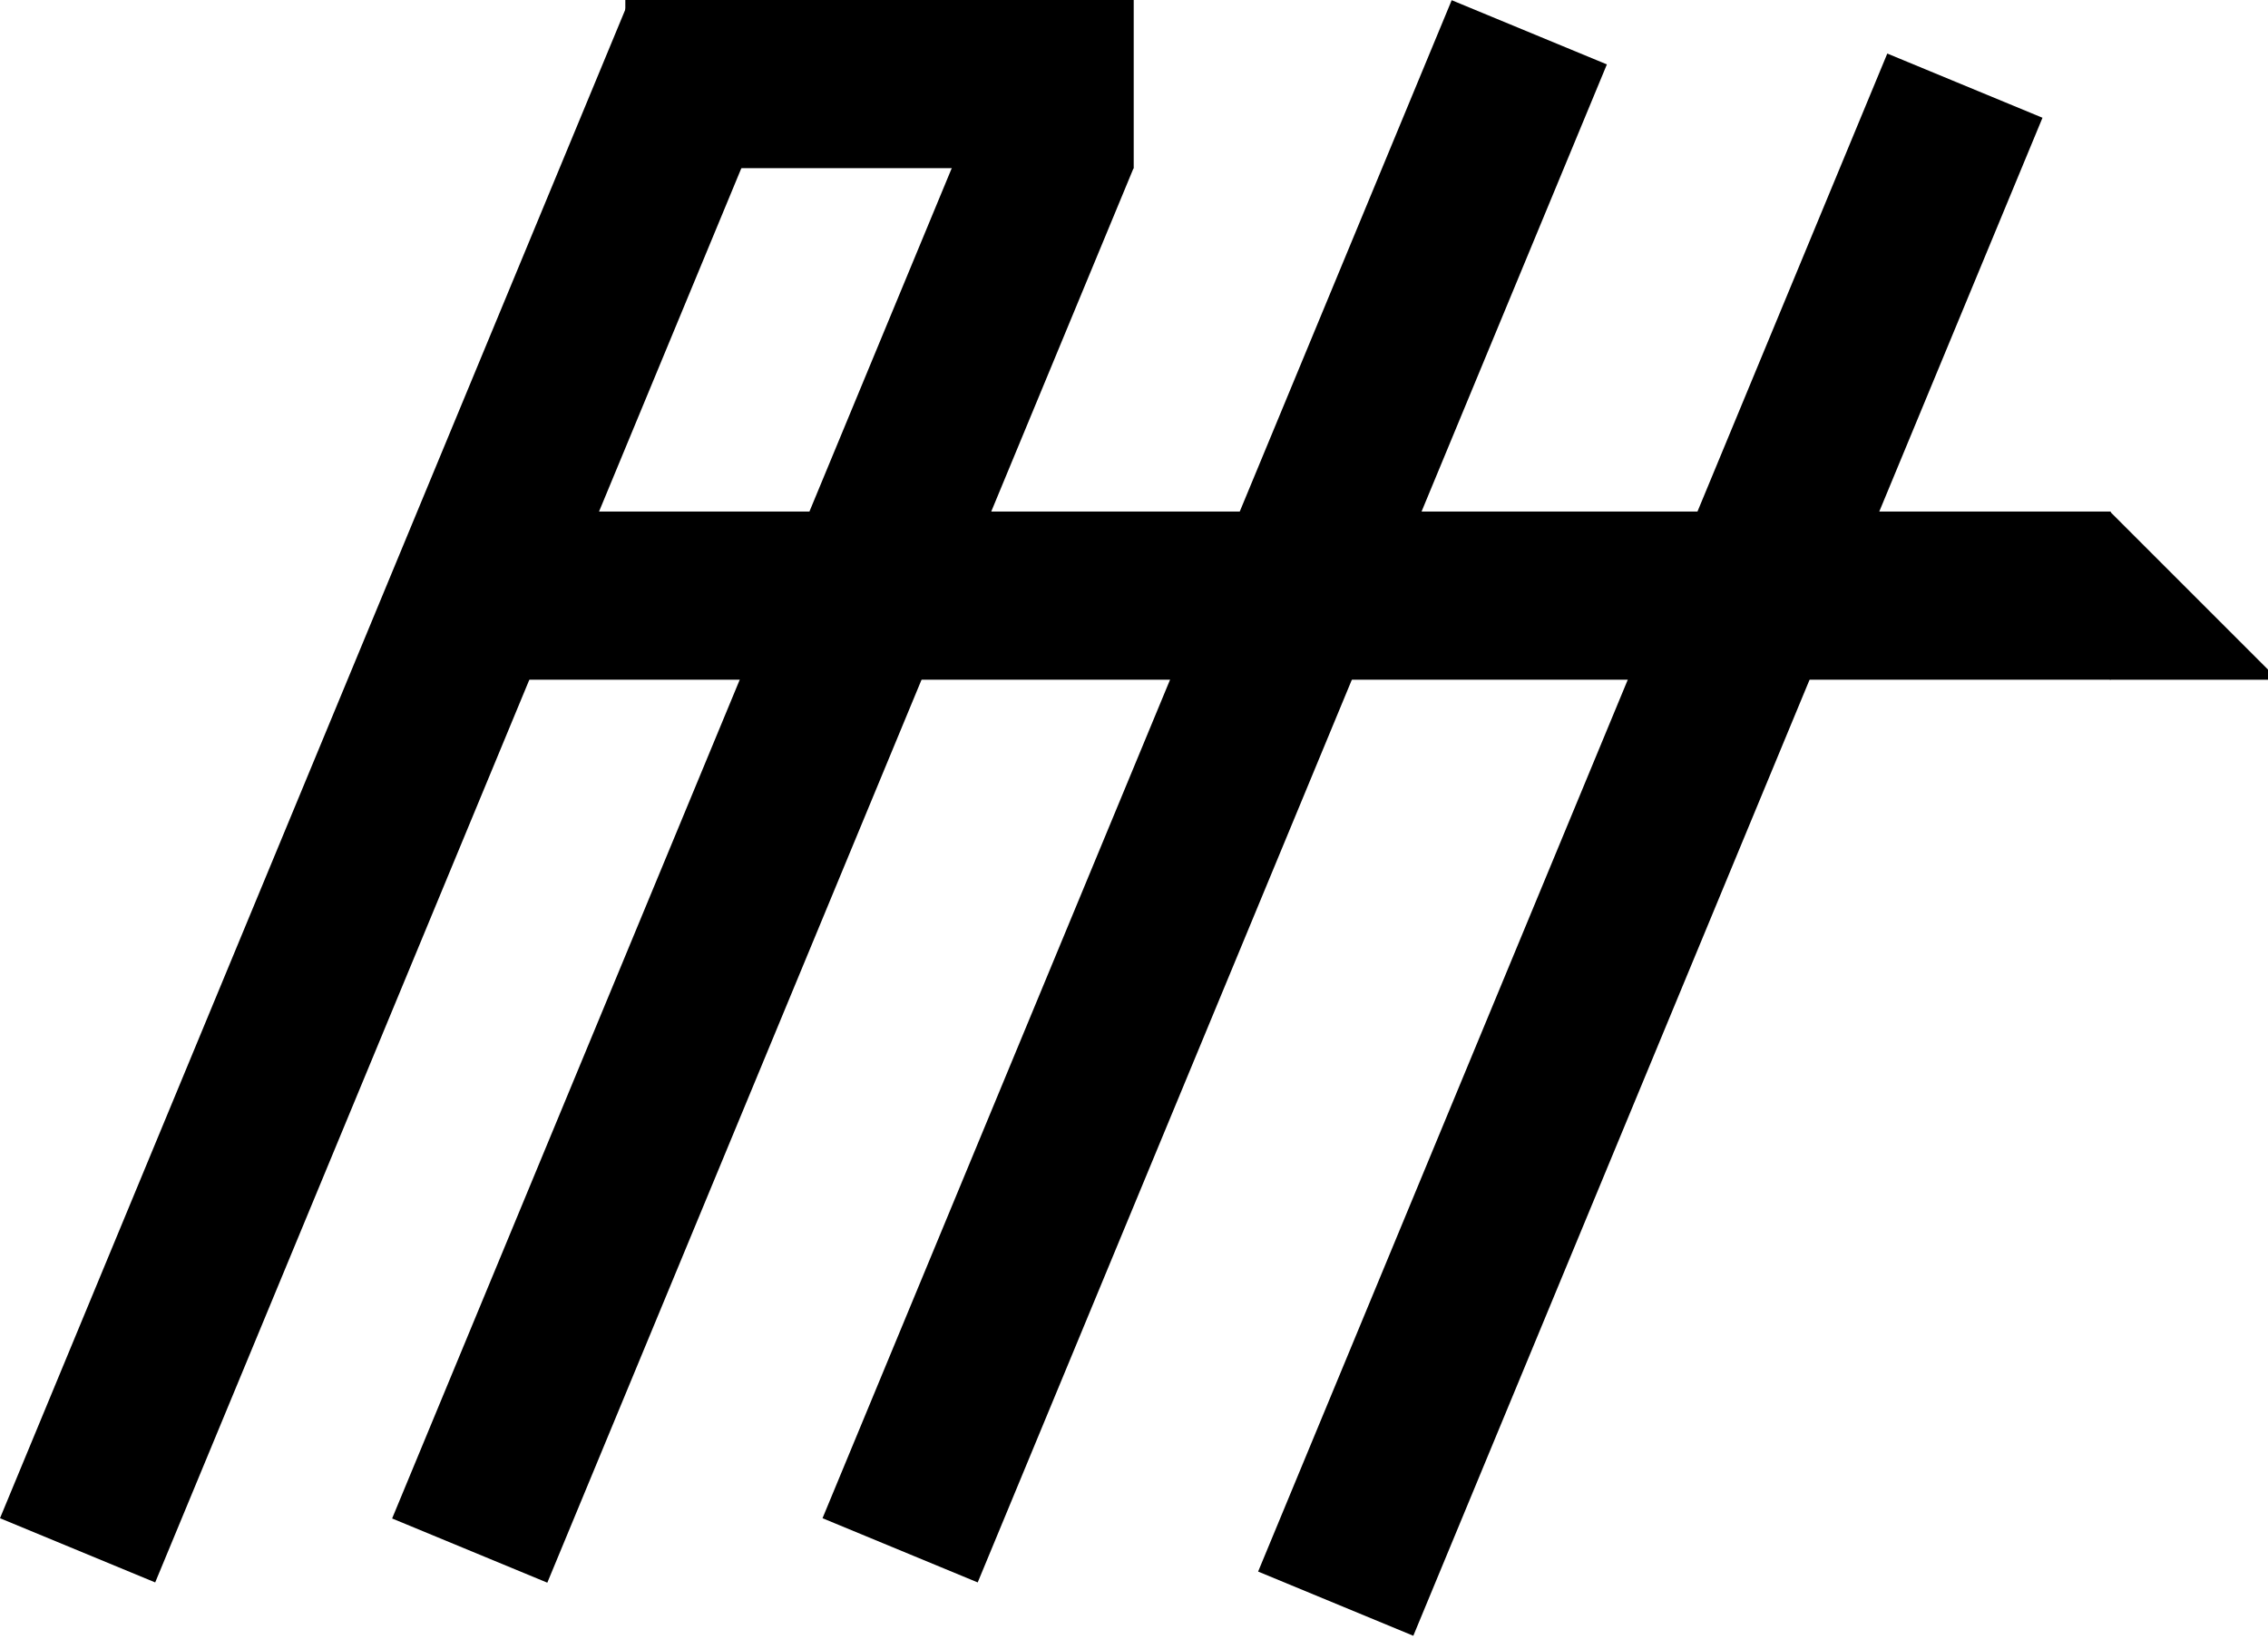 <?xml version="1.0" encoding="UTF-8" standalone="no" ?>
<!DOCTYPE svg PUBLIC "-//W3C//DTD SVG 1.1//EN" "http://www.w3.org/Graphics/SVG/1.1/DTD/svg11.dtd">
<svg xmlns="http://www.w3.org/2000/svg" xmlns:xlink="http://www.w3.org/1999/xlink" version="1.1" width="165" height="120" viewBox="0 0 165 120" xml:space="preserve">
<desc>Created with Fabric.js 5.3.0</desc>
<defs>
</defs>
<g transform="matrix(1 0 0 1 101.224 124.027)" id="RA__3xpGbJvGF82htfcKO"  >
<path style="stroke: rgb(0,0,0); stroke-width: 1; stroke-dasharray: none; stroke-linecap: butt; stroke-dashoffset: 0; stroke-linejoin: miter; stroke-miterlimit: 4; fill: rgb(255,255,255); fill-opacity: 0; fill-rule: nonzero; opacity: 1;"  transform=" translate(0, 0)" d="M 0 0" stroke-linecap="round" />
</g>
<g transform="matrix(0.203 0.084 -0.823 1.986 28.532 57.579)" id="XO5DcTzEvuroxftEx2-p1"  >
<path style="stroke: rgb(166,249,211); stroke-width: 0; stroke-dasharray: none; stroke-linecap: butt; stroke-dashoffset: 0; stroke-linejoin: miter; stroke-miterlimit: 4; fill: rgb(0,0,0); fill-rule: nonzero; opacity: 1;"  transform=" translate(0, 0)" d="M -27.809 -27.809 L 27.809 -27.809 L 27.809 27.809 L -27.809 27.809 z" stroke-linecap="round" />
</g>
<g transform="matrix(0.203 0.084 -0.767 1.851 55.502 61.352)" id="VqUcBbqfYBEXJz6FEcLF7"  >
<path style="stroke: rgb(166,249,211); stroke-width: 0; stroke-dasharray: none; stroke-linecap: butt; stroke-dashoffset: 0; stroke-linejoin: miter; stroke-miterlimit: 4; fill: rgb(0,0,0); fill-rule: nonzero; opacity: 1;"  transform=" translate(0, 0)" d="M -27.809 -27.809 L 27.809 -27.809 L 27.809 27.809 L -27.809 27.809 z" stroke-linecap="round" />
</g>
<g transform="matrix(0.203 0.084 -0.823 1.986 88.371 57.579)" id="FJVbDBNSU4RdlLLEZexL3"  >
<path style="stroke: rgb(166,249,211); stroke-width: 0; stroke-dasharray: none; stroke-linecap: butt; stroke-dashoffset: 0; stroke-linejoin: miter; stroke-miterlimit: 4; fill: rgb(0,0,0); fill-rule: nonzero; opacity: 1;"  transform=" translate(0, 0)" d="M -27.809 -27.809 L 27.809 -27.809 L 27.809 27.809 L -27.809 27.809 z" stroke-linecap="round" />
</g>
<g transform="matrix(0.203 0.084 -0.823 1.986 120.062 61.461)" id="Wo_Yba6mZ4nNaUjud9v_i"  >
<path style="stroke: rgb(166,249,211); stroke-width: 0; stroke-dasharray: none; stroke-linecap: butt; stroke-dashoffset: 0; stroke-linejoin: miter; stroke-miterlimit: 4; fill: rgb(0,0,0); fill-rule: nonzero; opacity: 1;"  transform=" translate(0, 0)" d="M -27.809 -27.809 L 27.809 -27.809 L 27.809 27.809 L -27.809 27.809 z" stroke-linecap="round" />
</g>
<g transform="matrix(0 0.22 -2.15 0 93.761 43.34)" id="4A4RNZHIgKC2D5kWAclWB"  >
<path style="stroke: rgb(166,249,211); stroke-width: 0; stroke-dasharray: none; stroke-linecap: butt; stroke-dashoffset: 0; stroke-linejoin: miter; stroke-miterlimit: 4; fill: rgb(0,0,0); fill-rule: nonzero; opacity: 1;"  transform=" translate(0, 0)" d="M -27.809 -27.809 L 27.809 -27.809 L 27.809 27.809 L -27.809 27.809 z" stroke-linecap="round" />
</g>
<g transform="matrix(0 0.22 -0.665 0 63.986 6.118)" id="VSG4NSkkMes8T7rnxYkcn"  >
<path style="stroke: rgb(166,249,211); stroke-width: 0; stroke-dasharray: none; stroke-linecap: butt; stroke-dashoffset: 0; stroke-linejoin: miter; stroke-miterlimit: 4; fill: rgb(0,0,0); fill-rule: nonzero; opacity: 1;"  transform=" translate(0, 0)" d="M -27.809 -27.809 L 27.809 -27.809 L 27.809 27.809 L -27.809 27.809 z" stroke-linecap="round" />
</g>
<g transform="matrix(0.153 0 0 0.153 159.619 43.34)" id="vHVzoE57hEud-_DWP_fIn"  >
<path style="stroke: none; stroke-width: 1; stroke-dasharray: none; stroke-linecap: butt; stroke-dashoffset: 0; stroke-linejoin: miter; stroke-miterlimit: 4; fill: rgb(0,0,0); fill-rule: nonzero; opacity: 1;"  transform=" translate(-40, -40)" d="M 0 0 L 80 80 L 0 80 L 0 0 z" stroke-linecap="round" />
</g>
</svg>
